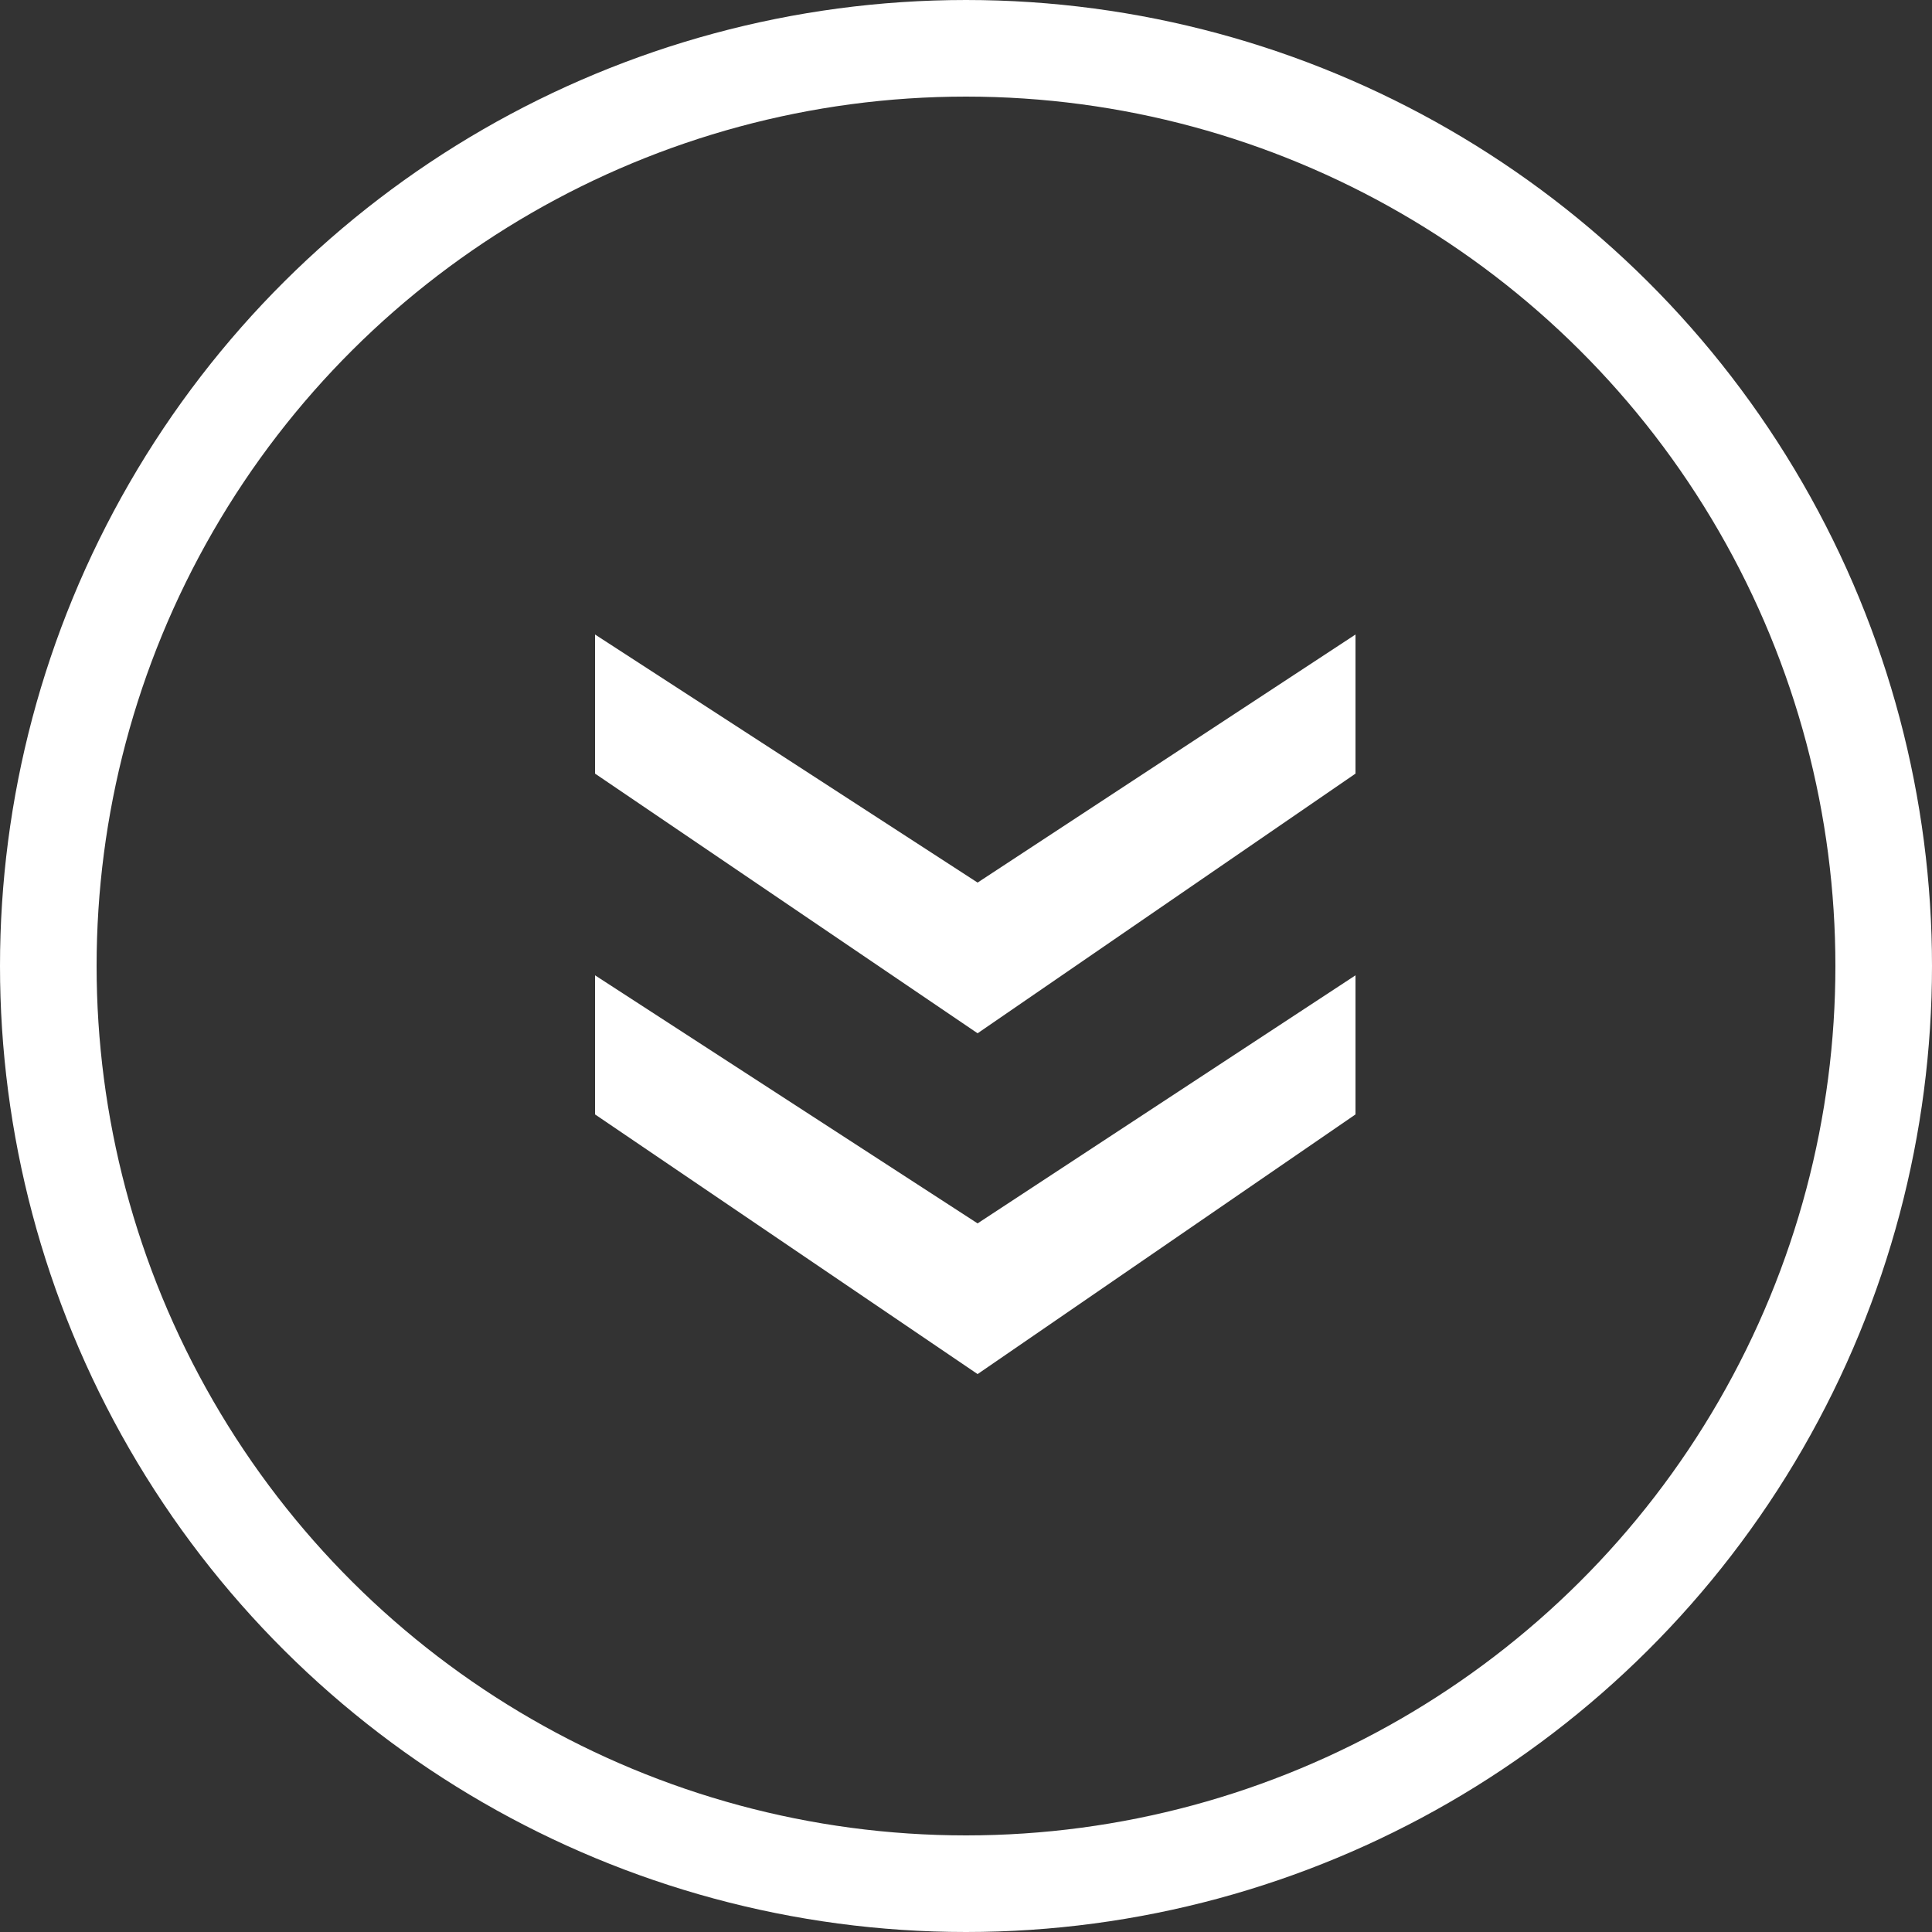 <?xml version="1.0" encoding="UTF-8"?>
<svg width="40px" height="40px" viewBox="0 0 40 40" version="1.1" xmlns="http://www.w3.org/2000/svg" xmlns:xlink="http://www.w3.org/1999/xlink">
    <rect x="0" y="0" width="40" height="40" fill="#333333" stroke="none"/>
    <!-- Generator: Sketch 53.2 (72643) - https://sketchapp.com -->
    <title>player-expand</title>
    <desc>Created with Sketch.</desc>
    <g id="Page-1" stroke="none" stroke-width="1" fill="none" fill-rule="evenodd">
        <g id="player-expand" transform="translate(1, 1)">
            <circle id="Oval" stroke="#FFFFFF" stroke-width="2" transform="translate(19, 19) rotate(90) translate(-19, -19) " cx="19" cy="19" r="19"></circle>
            <path d="M11.32,15.017 L11.32,12.137 L19.24,17.273 L27.064,12.137 L27.064,15.017 L19.24,20.393 L11.32,15.017 Z M11.32,22.073 L11.32,19.193 L19.24,24.329 L27.064,19.193 L27.064,22.073 L19.24,27.449 L11.32,22.073 Z" id="Shape" fill="#FFFFFF" fill-rule="nonzero"></path>
        </g>
    </g>
</svg>